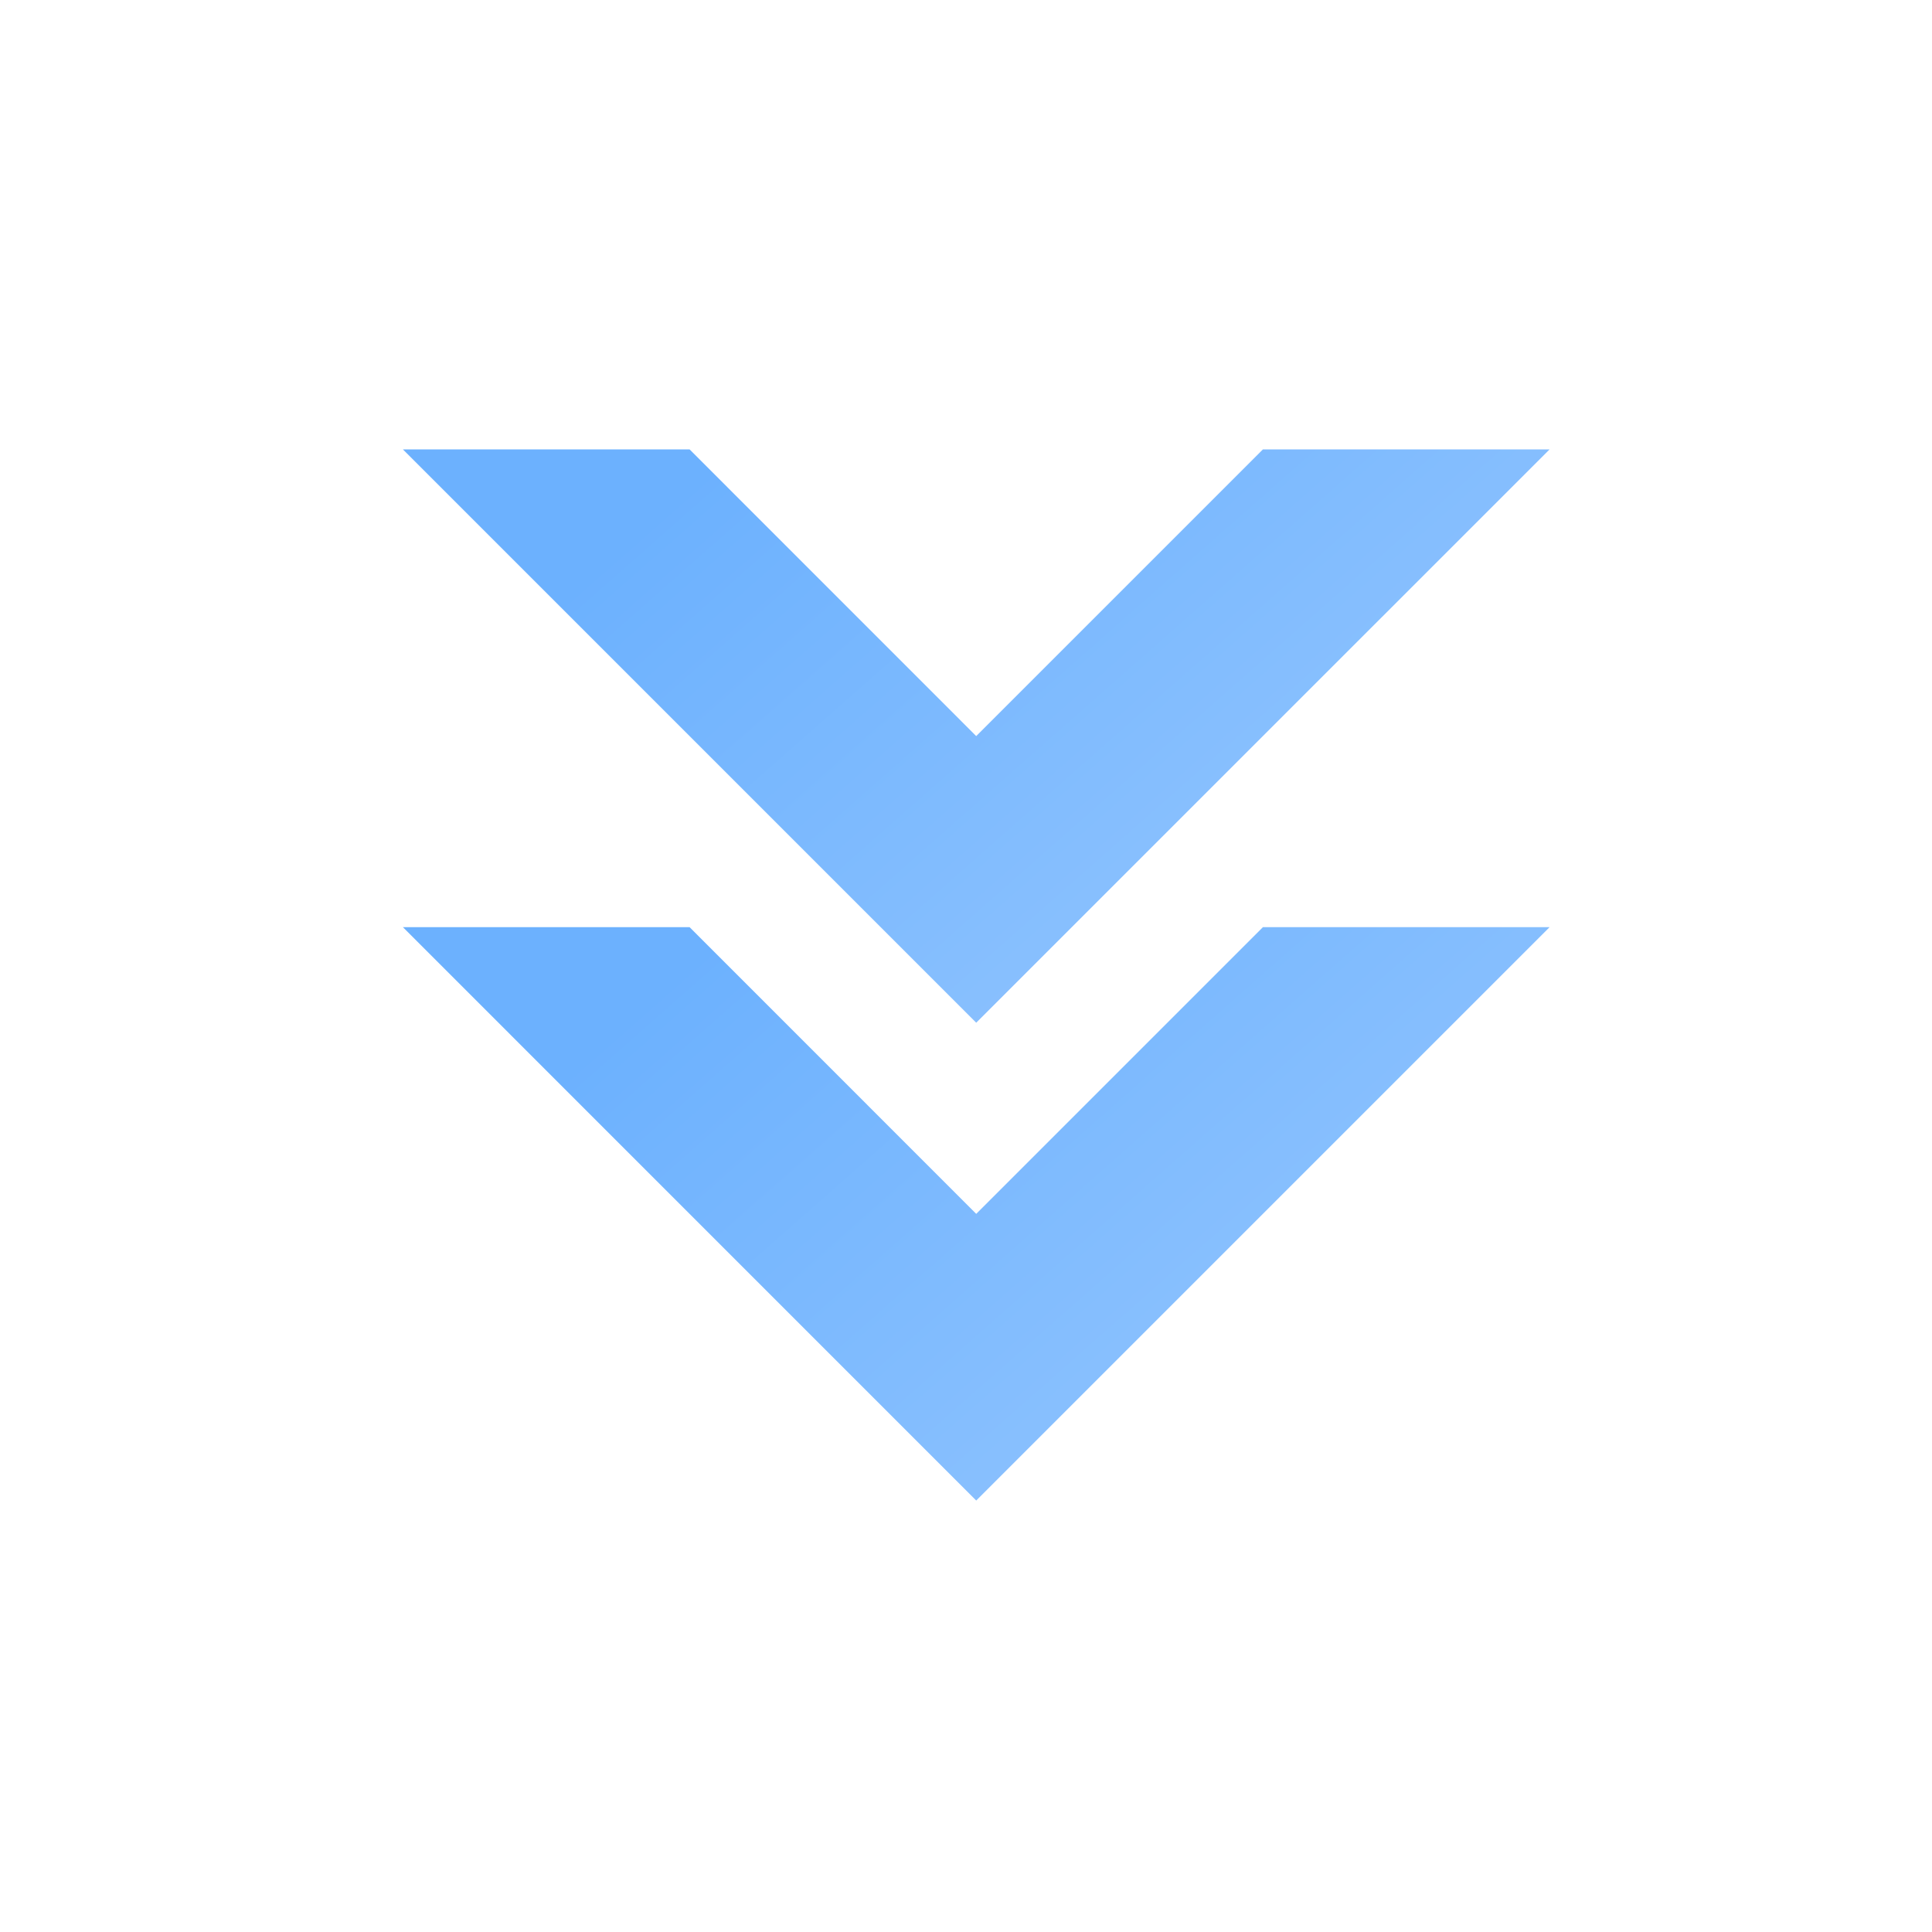<svg width="31" height="31" viewBox="0 0 31 31" fill="none" xmlns="http://www.w3.org/2000/svg">
<path d="M24.864 14.877L20.264 14.877L15.664 19.477L11.065 14.877L6.465 14.877L15.664 24.077L24.864 14.877Z" fill="url(#paint0_linear_17_99)"/>
<path d="M24.864 7.211L20.264 7.211L15.664 11.811L11.065 7.211L6.465 7.211L15.664 16.41L24.864 7.211Z" fill="url(#paint1_linear_17_99)"/>
<defs>
<linearGradient id="paint0_linear_17_99" x1="30.69" y1="20.012" x2="19.827" y2="7.693" gradientUnits="userSpaceOnUse">
<stop stop-color="#9CCAFE"/>
<stop offset="1" stop-color="#6CB1FE"/>
</linearGradient>
<linearGradient id="paint1_linear_17_99" x1="30.69" y1="12.345" x2="19.827" y2="0.027" gradientUnits="userSpaceOnUse">
<stop stop-color="#9CCAFE"/>
<stop offset="1" stop-color="#6CB1FE"/>
</linearGradient>
</defs>
</svg>

